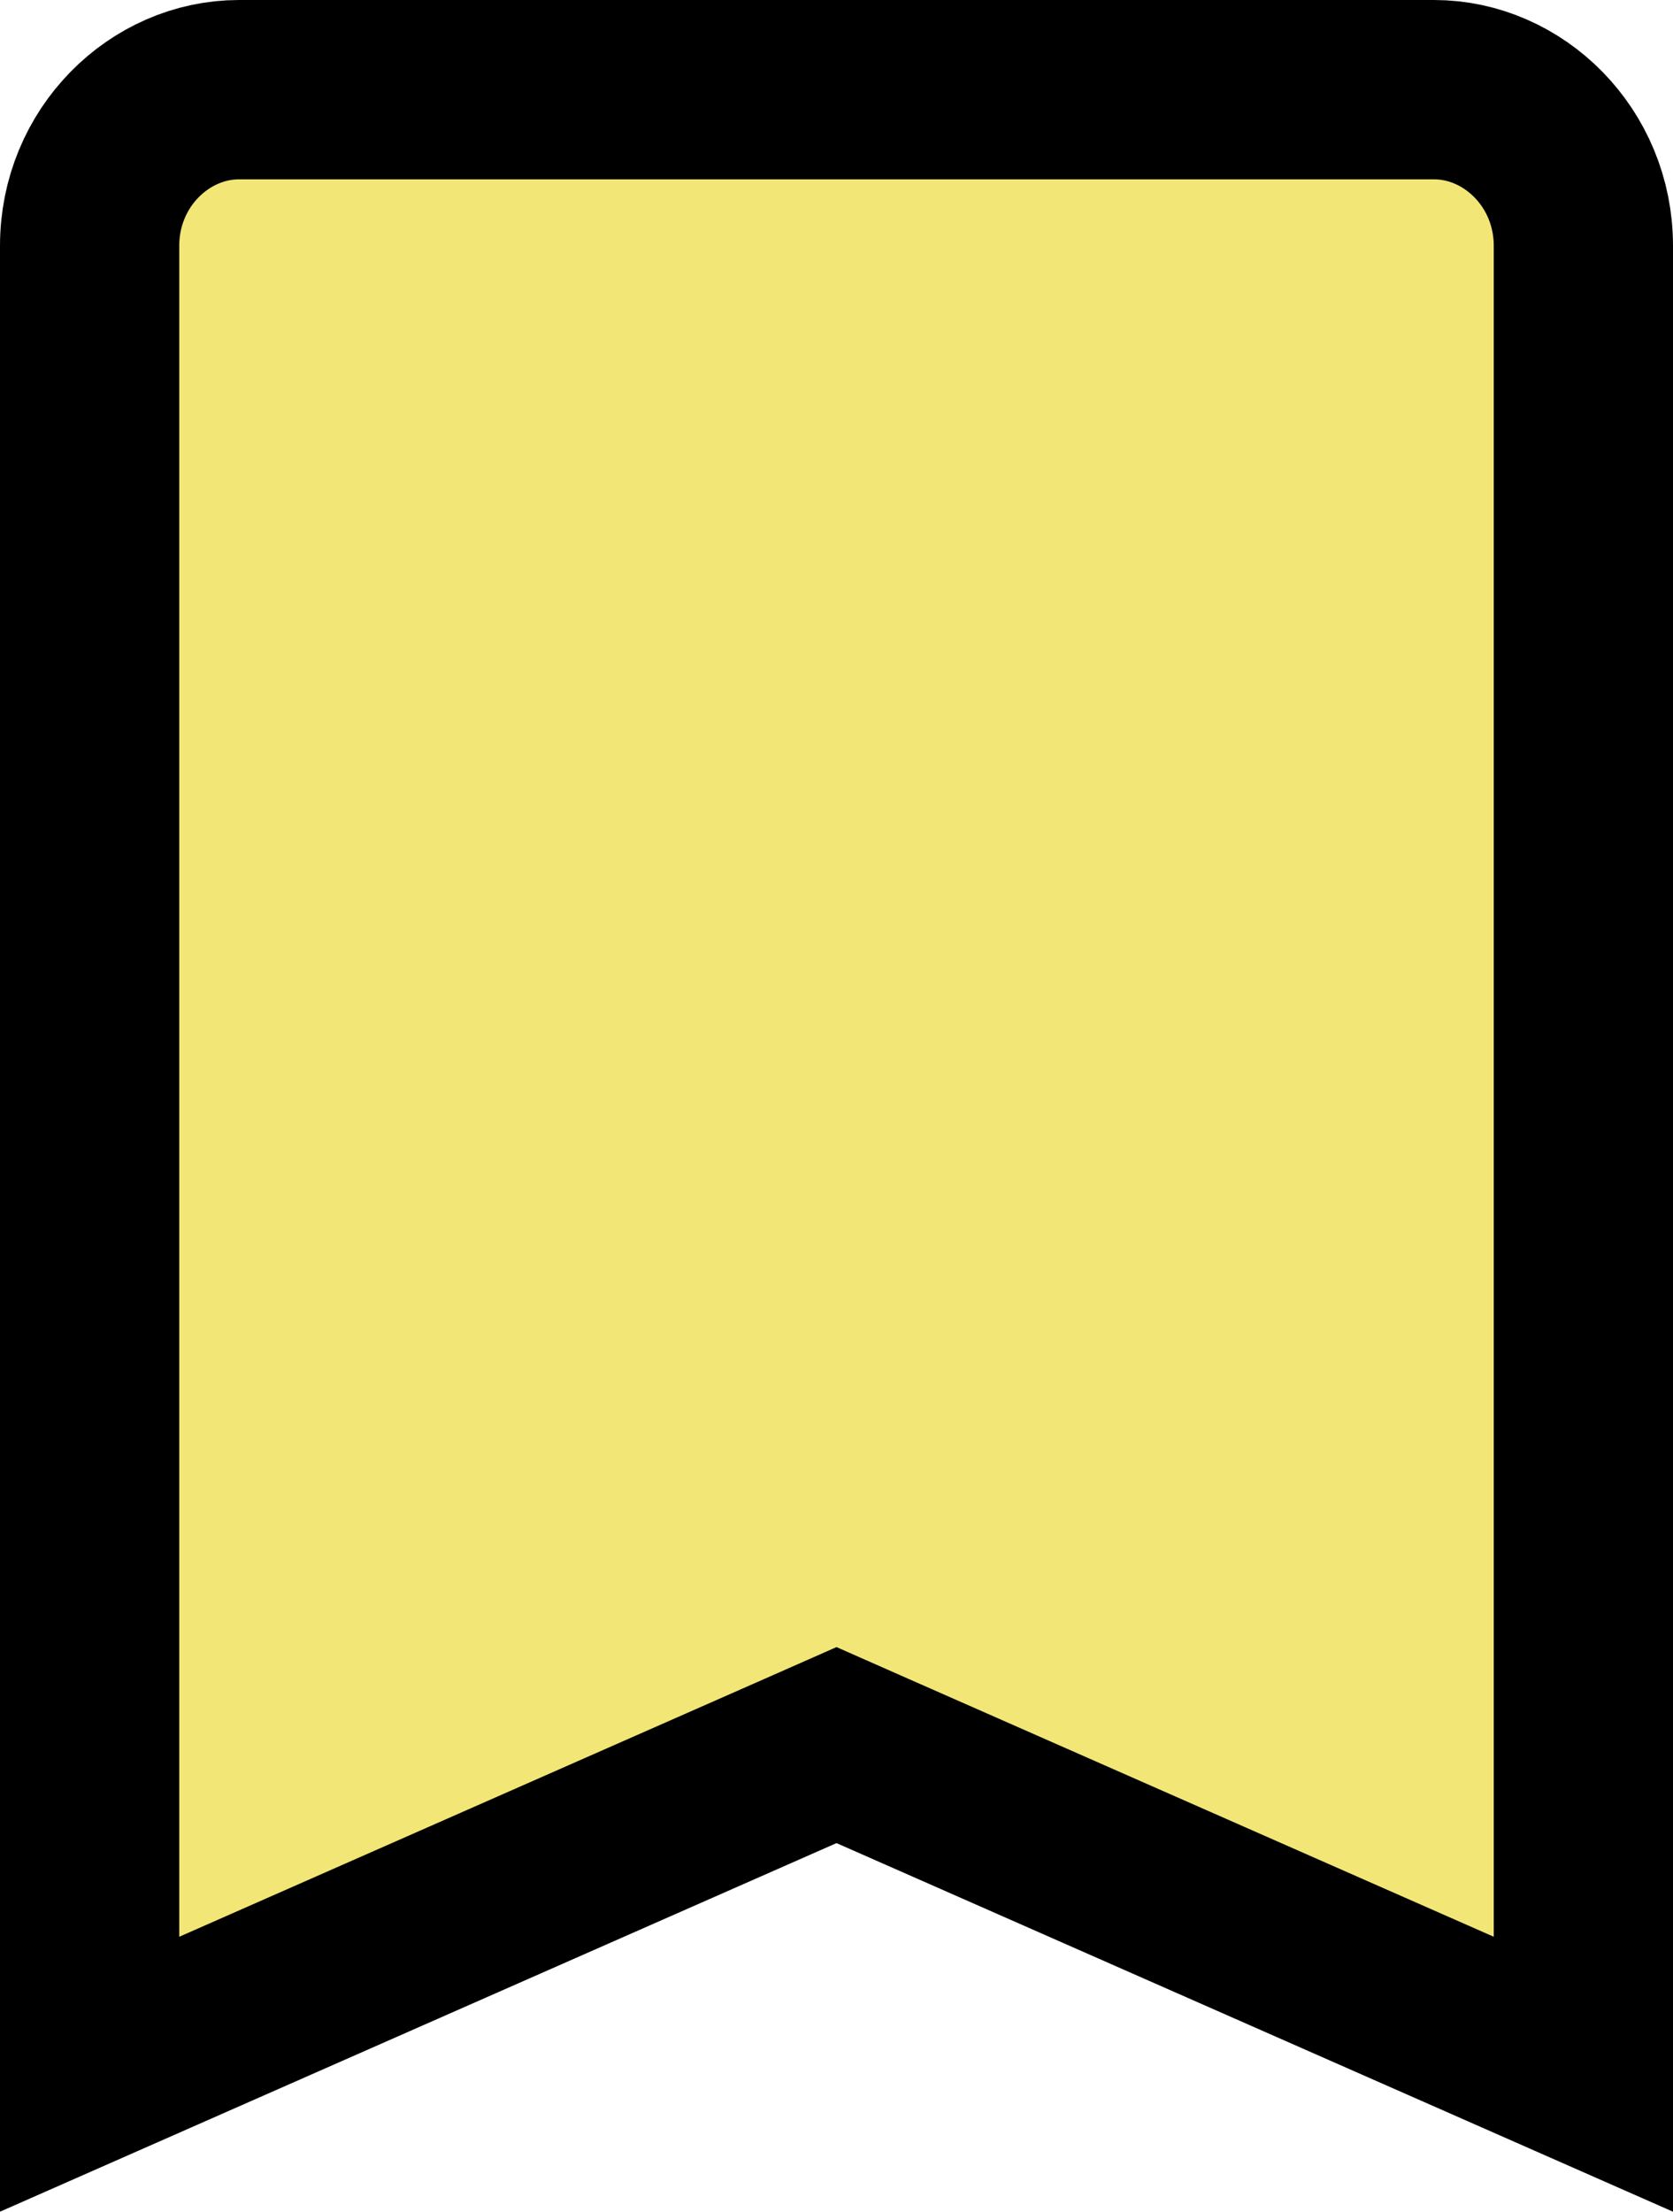 <svg width="28" height="37" viewBox="0 0 28 37" fill="none" xmlns="http://www.w3.org/2000/svg">
<path d="M14.605 29.461L14 29.194L13.395 29.461L1.5 34.7V4.111C1.5 2.639 2.667 1.5 4 1.5H24C25.333 1.5 26.5 2.639 26.5 4.111V34.7L14.605 29.461Z" fill="#F2E677" stroke="black" stroke-width="3"/>
</svg>

